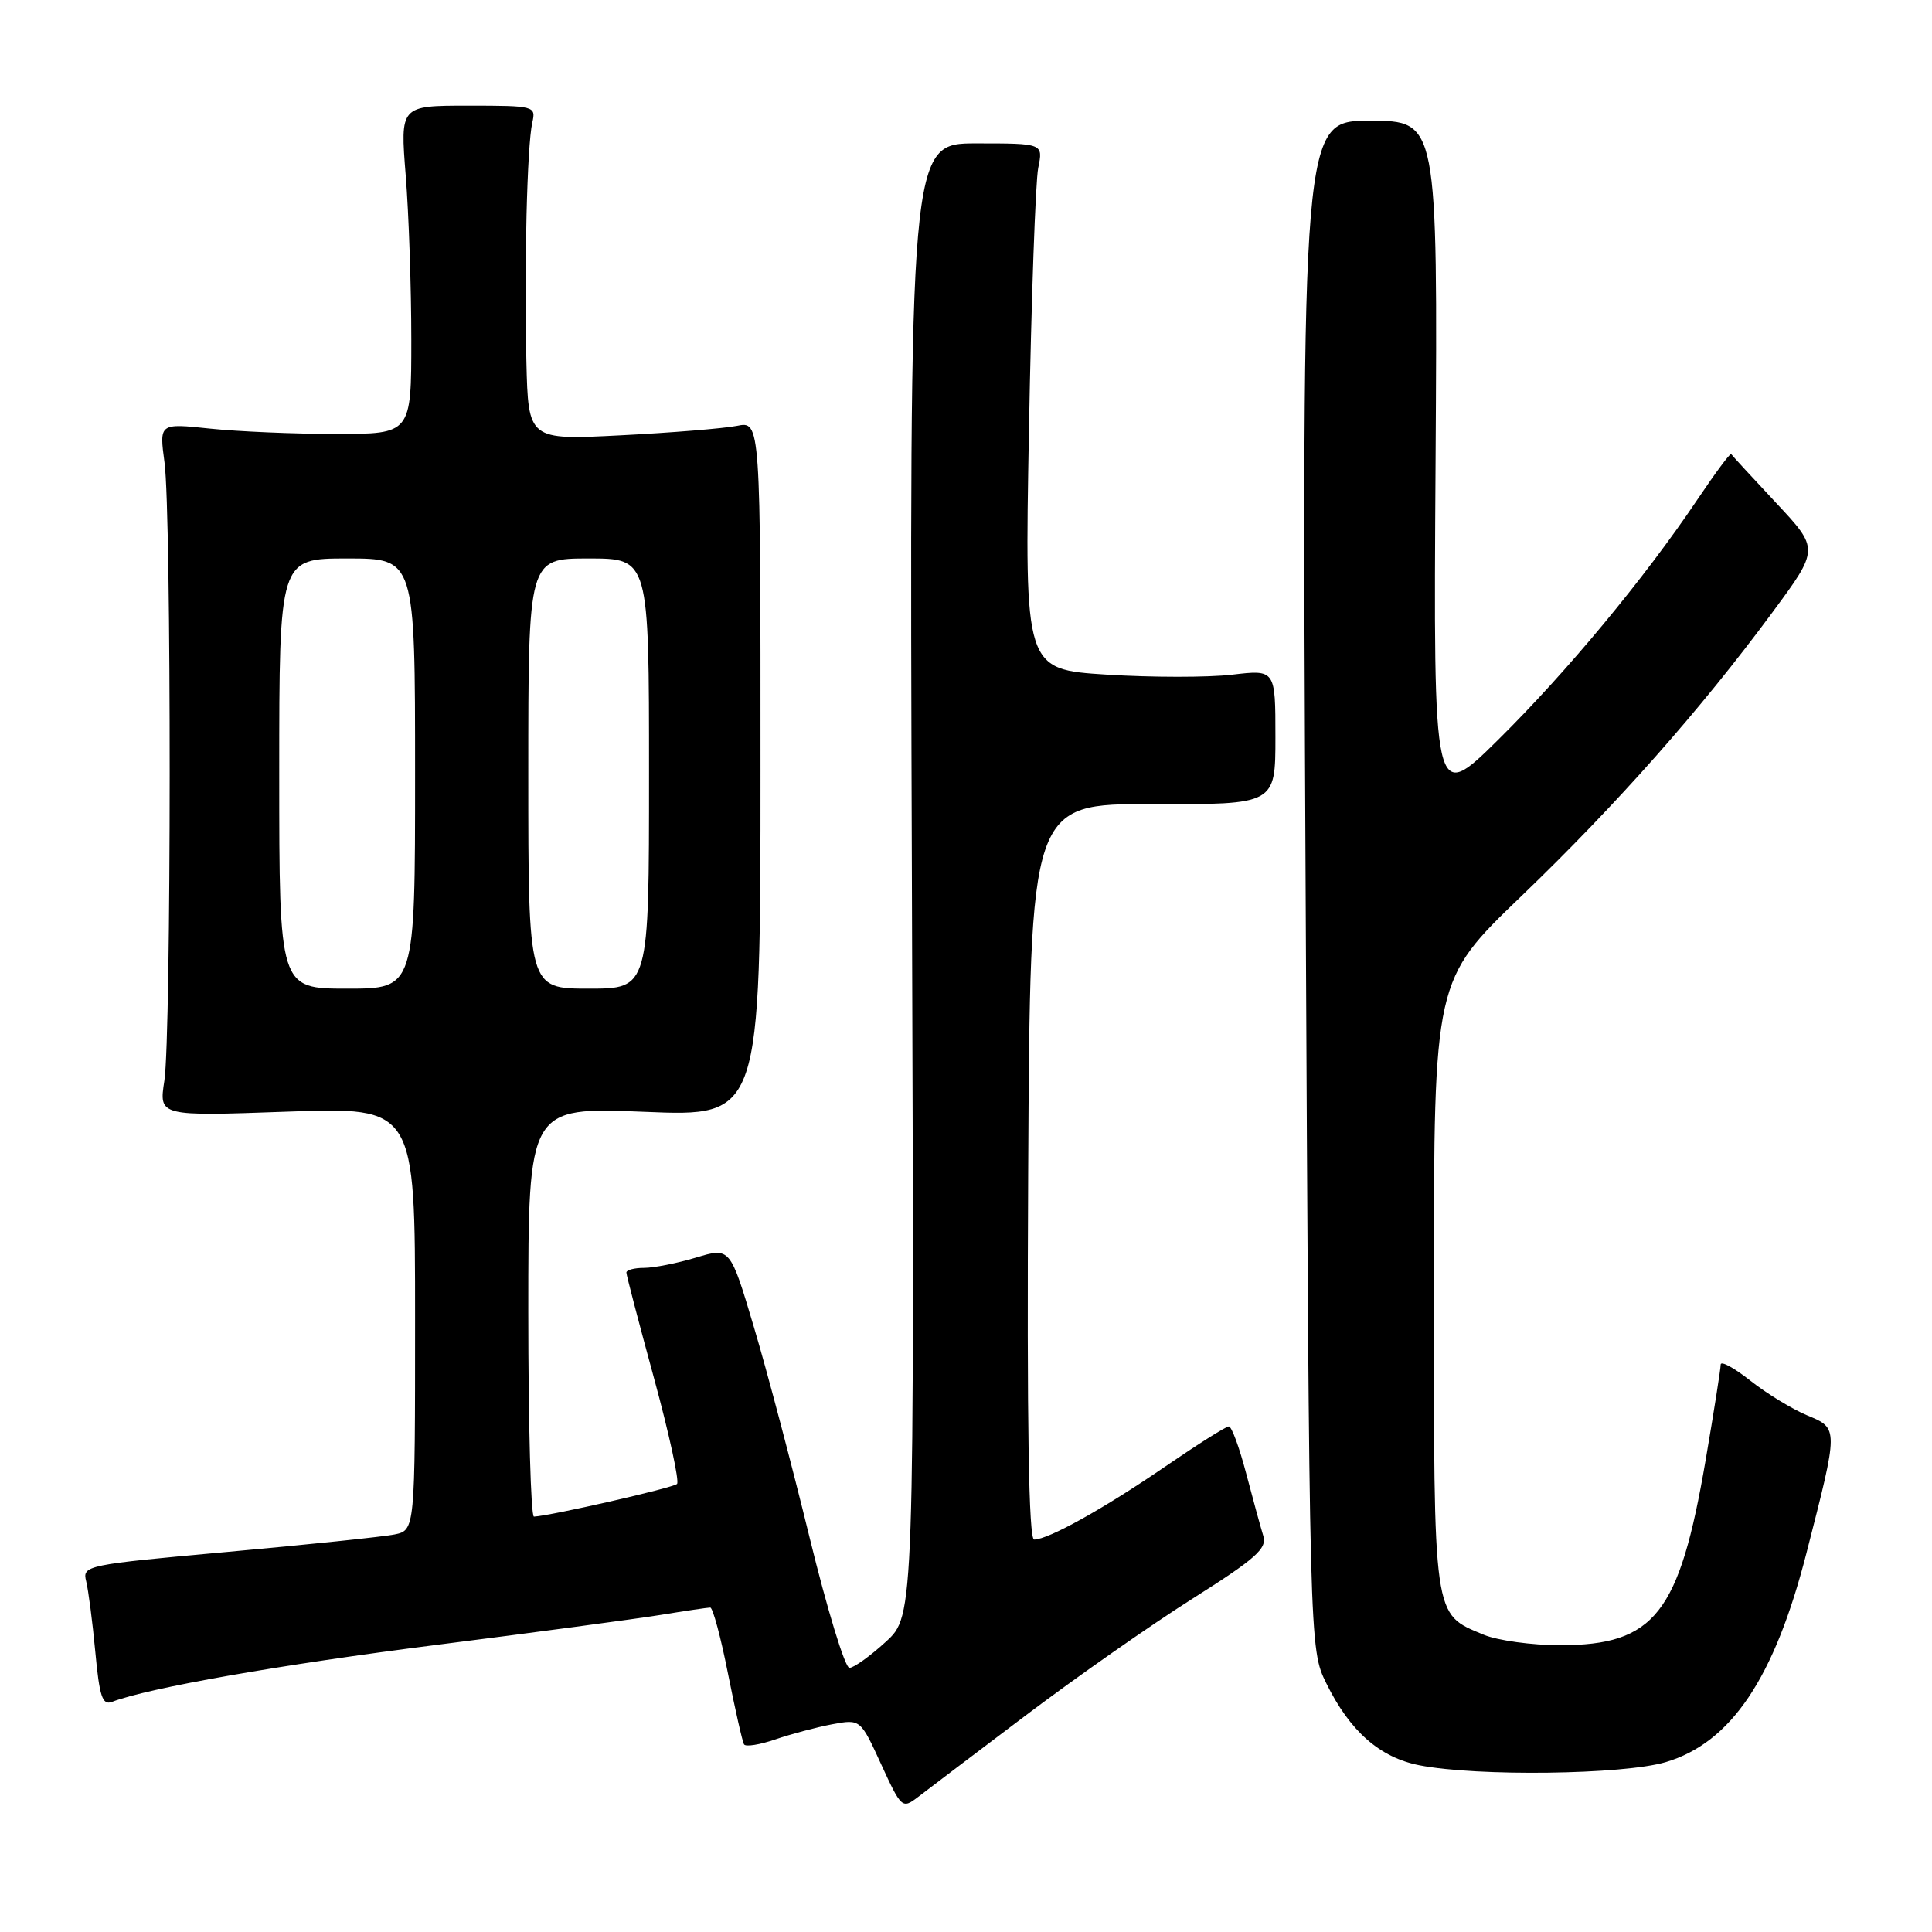 <?xml version="1.0" encoding="UTF-8" standalone="no"?>
<!DOCTYPE svg PUBLIC "-//W3C//DTD SVG 1.1//EN" "http://www.w3.org/Graphics/SVG/1.1/DTD/svg11.dtd" >
<svg xmlns="http://www.w3.org/2000/svg" xmlns:xlink="http://www.w3.org/1999/xlink" version="1.1" viewBox="0 0 256 256">
 <g >
 <path fill="currentColor"
d=" M 135.86 227.34 C 142.53 222.30 152.49 215.32 158.00 211.84 C 166.43 206.51 167.92 205.18 167.39 203.50 C 167.05 202.40 166.03 198.69 165.13 195.26 C 164.23 191.82 163.20 189.01 162.83 189.01 C 162.46 189.00 158.64 191.42 154.33 194.37 C 146.31 199.87 138.90 204.00 137.03 204.00 C 136.31 204.00 136.06 188.78 136.24 155.25 C 136.50 106.50 136.50 106.50 152.75 106.55 C 169.00 106.60 169.00 106.60 169.00 97.66 C 169.00 88.72 169.00 88.72 163.25 89.40 C 160.09 89.77 152.61 89.77 146.63 89.39 C 135.76 88.70 135.76 88.70 136.34 57.10 C 136.65 39.72 137.21 24.04 137.57 22.25 C 138.23 19.00 138.23 19.00 129.36 19.00 C 120.50 19.00 120.50 19.00 120.83 116.54 C 121.16 214.09 121.16 214.09 117.38 217.54 C 115.31 219.44 113.13 221.00 112.55 221.00 C 111.97 221.00 109.60 213.24 107.28 203.75 C 104.96 194.26 101.65 181.72 99.91 175.89 C 96.75 165.27 96.75 165.27 92.21 166.64 C 89.72 167.39 86.63 168.00 85.34 168.00 C 84.05 168.00 83.00 168.28 83.00 168.62 C 83.00 168.96 84.65 175.26 86.66 182.62 C 88.67 189.99 90.04 196.29 89.71 196.63 C 89.18 197.15 73.03 200.84 70.75 200.96 C 70.34 200.98 70.00 188.78 70.00 173.84 C 70.00 146.69 70.00 146.69 85.38 147.32 C 100.77 147.96 100.77 147.96 100.77 101.88 C 100.78 55.79 100.78 55.79 97.64 56.43 C 95.91 56.77 88.99 57.34 82.25 57.68 C 70.00 58.31 70.00 58.31 69.75 47.90 C 69.45 35.24 69.84 19.31 70.53 16.25 C 71.03 14.05 70.86 14.00 62.03 14.00 C 53.02 14.00 53.02 14.00 53.76 23.25 C 54.17 28.34 54.50 38.12 54.50 45.00 C 54.50 57.50 54.50 57.50 44.50 57.50 C 39.00 57.50 31.49 57.18 27.80 56.79 C 21.10 56.08 21.10 56.08 21.80 61.29 C 22.73 68.18 22.70 137.18 21.78 143.20 C 21.05 147.91 21.05 147.91 38.03 147.30 C 55.00 146.69 55.00 146.69 55.00 174.73 C 55.00 202.77 55.00 202.77 52.25 203.33 C 50.74 203.63 40.81 204.67 30.19 205.63 C 11.34 207.34 10.89 207.43 11.42 209.53 C 11.71 210.71 12.26 214.92 12.63 218.89 C 13.18 224.80 13.57 225.99 14.83 225.51 C 19.69 223.65 37.07 220.59 57.81 217.96 C 70.84 216.31 84.20 214.52 87.50 213.99 C 90.80 213.45 93.78 213.01 94.11 213.01 C 94.45 213.00 95.51 216.94 96.46 221.75 C 97.42 226.56 98.37 230.79 98.59 231.14 C 98.80 231.49 100.67 231.19 102.74 230.48 C 104.81 229.77 108.19 228.87 110.25 228.48 C 114.01 227.78 114.01 227.78 116.75 233.76 C 119.43 239.60 119.55 239.71 121.62 238.13 C 122.78 237.23 129.19 232.38 135.86 227.34 Z  M 220.72 233.49 C 229.37 230.92 235.11 222.39 239.36 205.81 C 243.64 189.11 243.64 189.29 239.45 187.54 C 237.46 186.71 234.06 184.63 231.91 182.93 C 229.76 181.23 228.00 180.28 228.00 180.82 C 228.00 181.36 227.10 187.07 226.00 193.51 C 222.52 213.84 219.26 217.99 206.72 218.00 C 202.99 218.00 198.43 217.37 196.60 216.61 C 189.83 213.78 190.00 214.94 190.00 170.22 C 190.00 129.88 190.00 129.88 201.56 118.77 C 214.23 106.59 225.32 94.06 234.87 81.12 C 241.06 72.74 241.06 72.74 235.33 66.62 C 232.18 63.26 229.51 60.35 229.39 60.17 C 229.27 59.99 227.27 62.69 224.93 66.17 C 217.89 76.65 207.64 89.00 198.54 98.00 C 189.93 106.50 189.93 106.50 190.22 61.25 C 190.50 16.00 190.50 16.00 181.50 16.00 C 172.50 16.00 172.50 16.00 173.00 117.25 C 173.50 218.50 173.50 218.50 175.75 223.06 C 178.87 229.40 182.83 232.88 188.08 233.91 C 195.70 235.41 215.11 235.16 220.72 233.49 Z  M 37.00 102.50 C 37.00 74.00 37.00 74.00 46.00 74.00 C 55.00 74.00 55.00 74.00 55.00 102.50 C 55.00 131.00 55.00 131.00 46.00 131.00 C 37.00 131.00 37.00 131.00 37.00 102.50 Z  M 70.00 102.50 C 70.00 74.00 70.00 74.00 78.00 74.00 C 86.00 74.00 86.00 74.00 86.00 102.50 C 86.00 131.00 86.00 131.00 78.00 131.00 C 70.00 131.00 70.00 131.00 70.00 102.50 Z "/>
</g>
</svg>